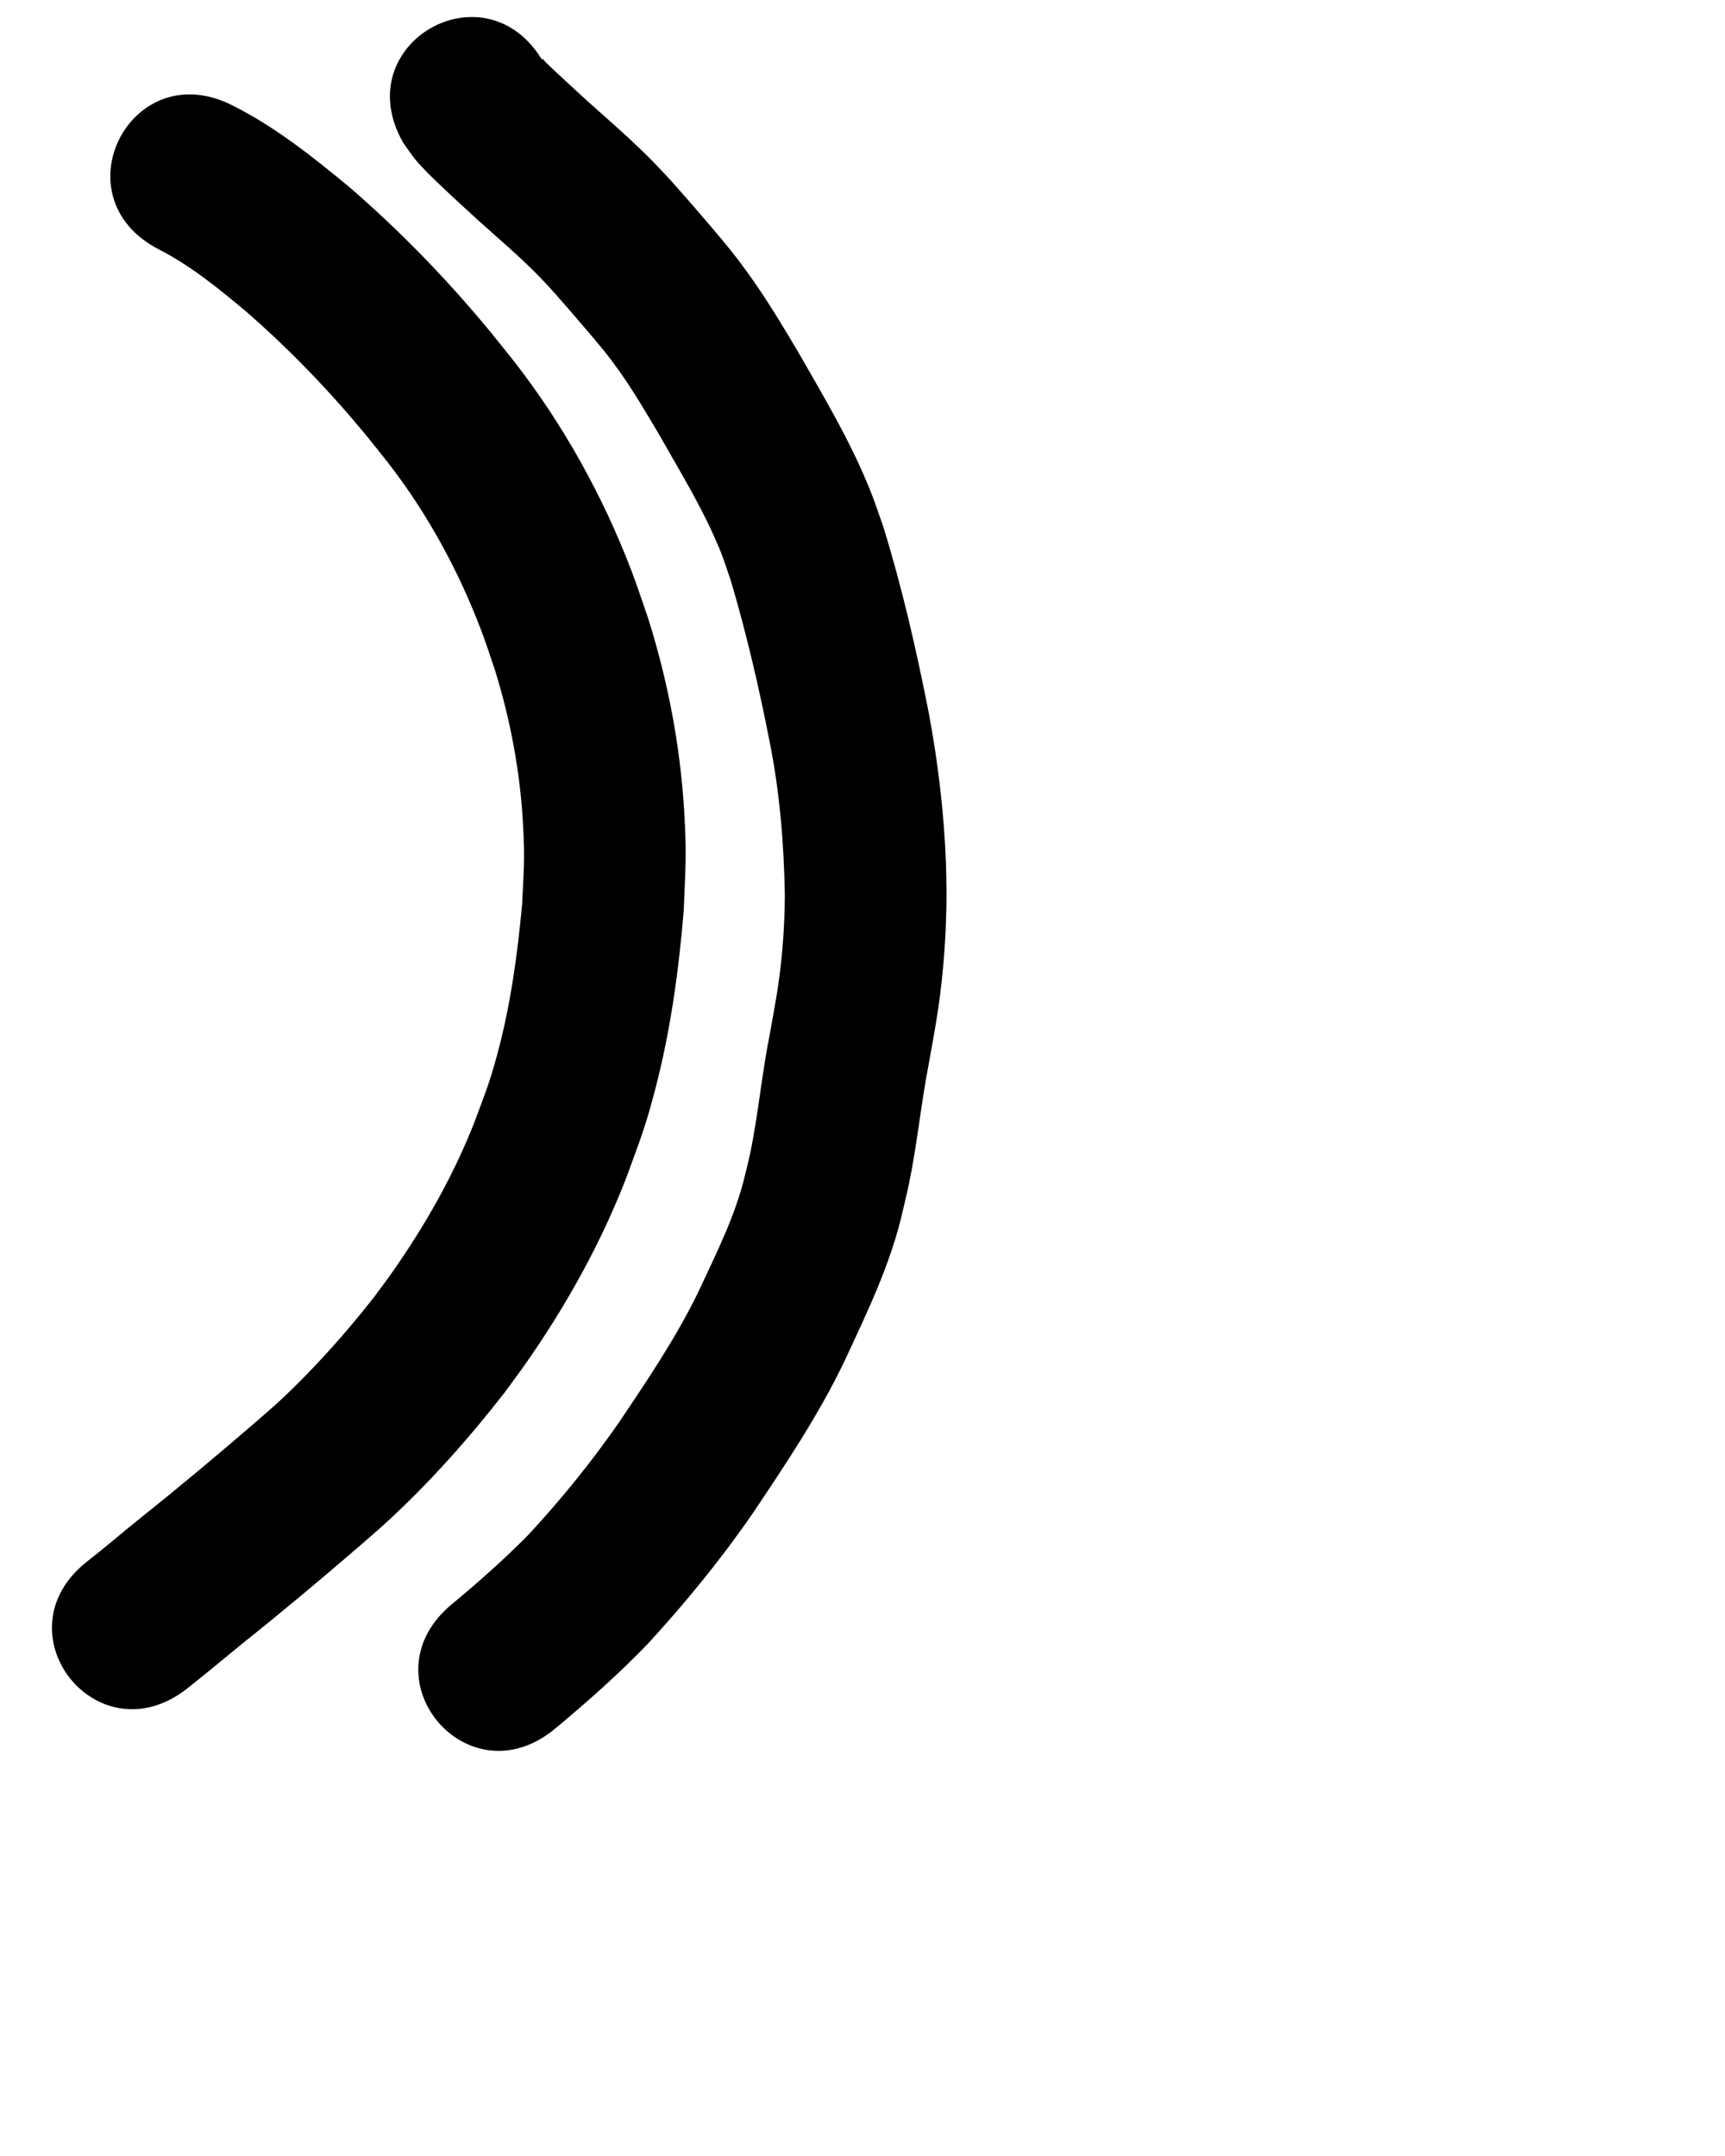 <?xml version="1.0" ?>
<svg xmlns="http://www.w3.org/2000/svg" width="800" height="1000">
<path d="m 73.727,115.705 c 14.755,7.542 27.702,18.159 40.351,28.744 19.756,17.195 37.978,36.046 54.689,56.205 3.882,4.683 7.608,9.492 11.412,14.238 18.339,23.739 32.738,50.295 43.309,78.347 2.196,5.828 4.056,11.776 6.084,17.665 7.286,23.423 11.744,47.674 13.038,72.178 0.854,16.155 0.287,19.943 -0.446,36.029 -2.147,23.539 -5.385,47.113 -11.562,69.973 -3.75,13.878 -5.664,18.129 -10.625,31.534 -9.649,24.56 -22.729,47.569 -37.833,69.162 -2.832,4.049 -5.838,7.975 -8.756,11.962 -11.495,14.672 -23.871,28.709 -37.155,41.793 -7.533,7.419 -10.281,9.611 -18.201,16.524 -17.407,15.027 -35.03,29.78 -53.006,44.121 -8.227,6.583 -16.174,13.502 -24.492,19.97 -41.793,32.648 4.378,91.751 46.171,59.104 v 0 c 8.495,-6.66 16.721,-13.639 25.097,-20.447 18.884,-15.068 37.4,-30.567 55.682,-46.36 3.767,-3.316 7.6,-6.559 11.301,-9.949 20.171,-18.474 38.432,-39.02 55.218,-60.587 3.512,-4.838 7.124,-9.604 10.536,-14.514 18.43,-26.522 34.181,-54.886 45.879,-85.026 6.349,-17.534 8.412,-22.025 13.212,-40.197 7.253,-27.458 11.148,-55.727 13.472,-83.988 0.769,-20.505 1.445,-25.219 0.214,-45.757 -1.837,-30.641 -7.629,-60.939 -16.913,-90.186 -2.54,-7.233 -4.875,-14.542 -7.621,-21.7 -13.285,-34.628 -31.374,-67.321 -54.134,-96.624 -4.339,-5.389 -8.589,-10.85 -13.016,-16.168 C 206.214,128.425 185,106.646 162.039,86.788 145.11,72.775 127.736,58.932 108.013,49.001 60.846,24.757 26.56,91.461 73.727,115.705 Z"/>
<path d="m 186.99,66.199 c 1.864,2.58 3.575,5.277 5.591,7.739 3.332,4.068 8.446,8.947 12.302,12.617 5.562,5.294 11.244,10.466 16.91,15.648 9.781,8.838 19.894,17.329 29.041,26.843 5.413,5.631 8.875,9.751 14.087,15.717 2.696,3.141 5.415,6.263 8.088,9.424 6.084,7.197 8.885,10.437 14.217,17.973 6.676,9.435 12.539,19.396 18.412,29.337 8.61,15.26 17.81,30.236 25.058,46.22 4.463,9.843 4.683,11.255 8.157,21.376 7.376,24.735 13.172,49.92 18.138,75.239 4.67,23.458 6.601,47.284 6.993,71.162 -0.111,14.24 -1.128,28.479 -3.238,42.565 -0.864,5.768 -2.755,16.094 -3.764,21.735 -3.716,18.379 -5.296,37.134 -9.146,55.486 -0.628,2.995 -1.409,5.956 -2.114,8.934 -4.524,19.562 -13.722,37.476 -22.125,55.566 -10.292,21.023 -23.446,40.496 -36.473,59.891 -12.741,18.327 -26.825,35.747 -41.999,52.113 -11.242,11.436 -23.275,22.083 -35.616,32.315 -40.792,33.89 7.136,91.578 47.928,57.688 v 0 c 14.869,-12.373 29.383,-25.227 42.82,-39.156 17.699,-19.269 34.313,-39.582 49.138,-61.158 15.195,-22.648 30.41,-45.456 42.224,-70.1 10.581,-22.784 21.67,-45.521 27.162,-70.206 0.939,-4.106 1.966,-8.193 2.817,-12.317 3.818,-18.495 5.576,-37.345 9.216,-55.872 1.397,-7.837 3.174,-17.459 4.312,-25.297 2.573,-17.73 3.808,-35.644 3.845,-53.558 -0.089,-4.502 -0.103,-9.007 -0.268,-13.507 -0.872,-23.761 -3.723,-47.417 -8.126,-70.776 -5.696,-28.818 -12.258,-57.511 -20.957,-85.586 -1.802,-5.055 -3.448,-10.168 -5.405,-15.165 -9.037,-23.073 -21.757,-44.392 -34.05,-65.818 -7.311,-12.313 -14.655,-24.579 -23.022,-36.22 -6.435,-8.953 -10.207,-13.418 -17.227,-21.716 -2.836,-3.352 -5.721,-6.662 -8.581,-9.993 C 314.272,87.301 311.046,83.42 303.646,75.795 293.749,65.597 282.988,56.315 272.403,46.854 c -5.207,-4.759 -10.403,-9.53 -15.54,-14.364 -1.285,-1.209 -2.544,-2.446 -3.835,-3.648 -0.53,-0.493 -0.906,-1.5 -1.627,-1.436 -0.552,0.049 0.448,1.014 0.672,1.521 -26.356,-46.02 -91.438,-8.747 -65.082,37.273 z"/>
</svg>
